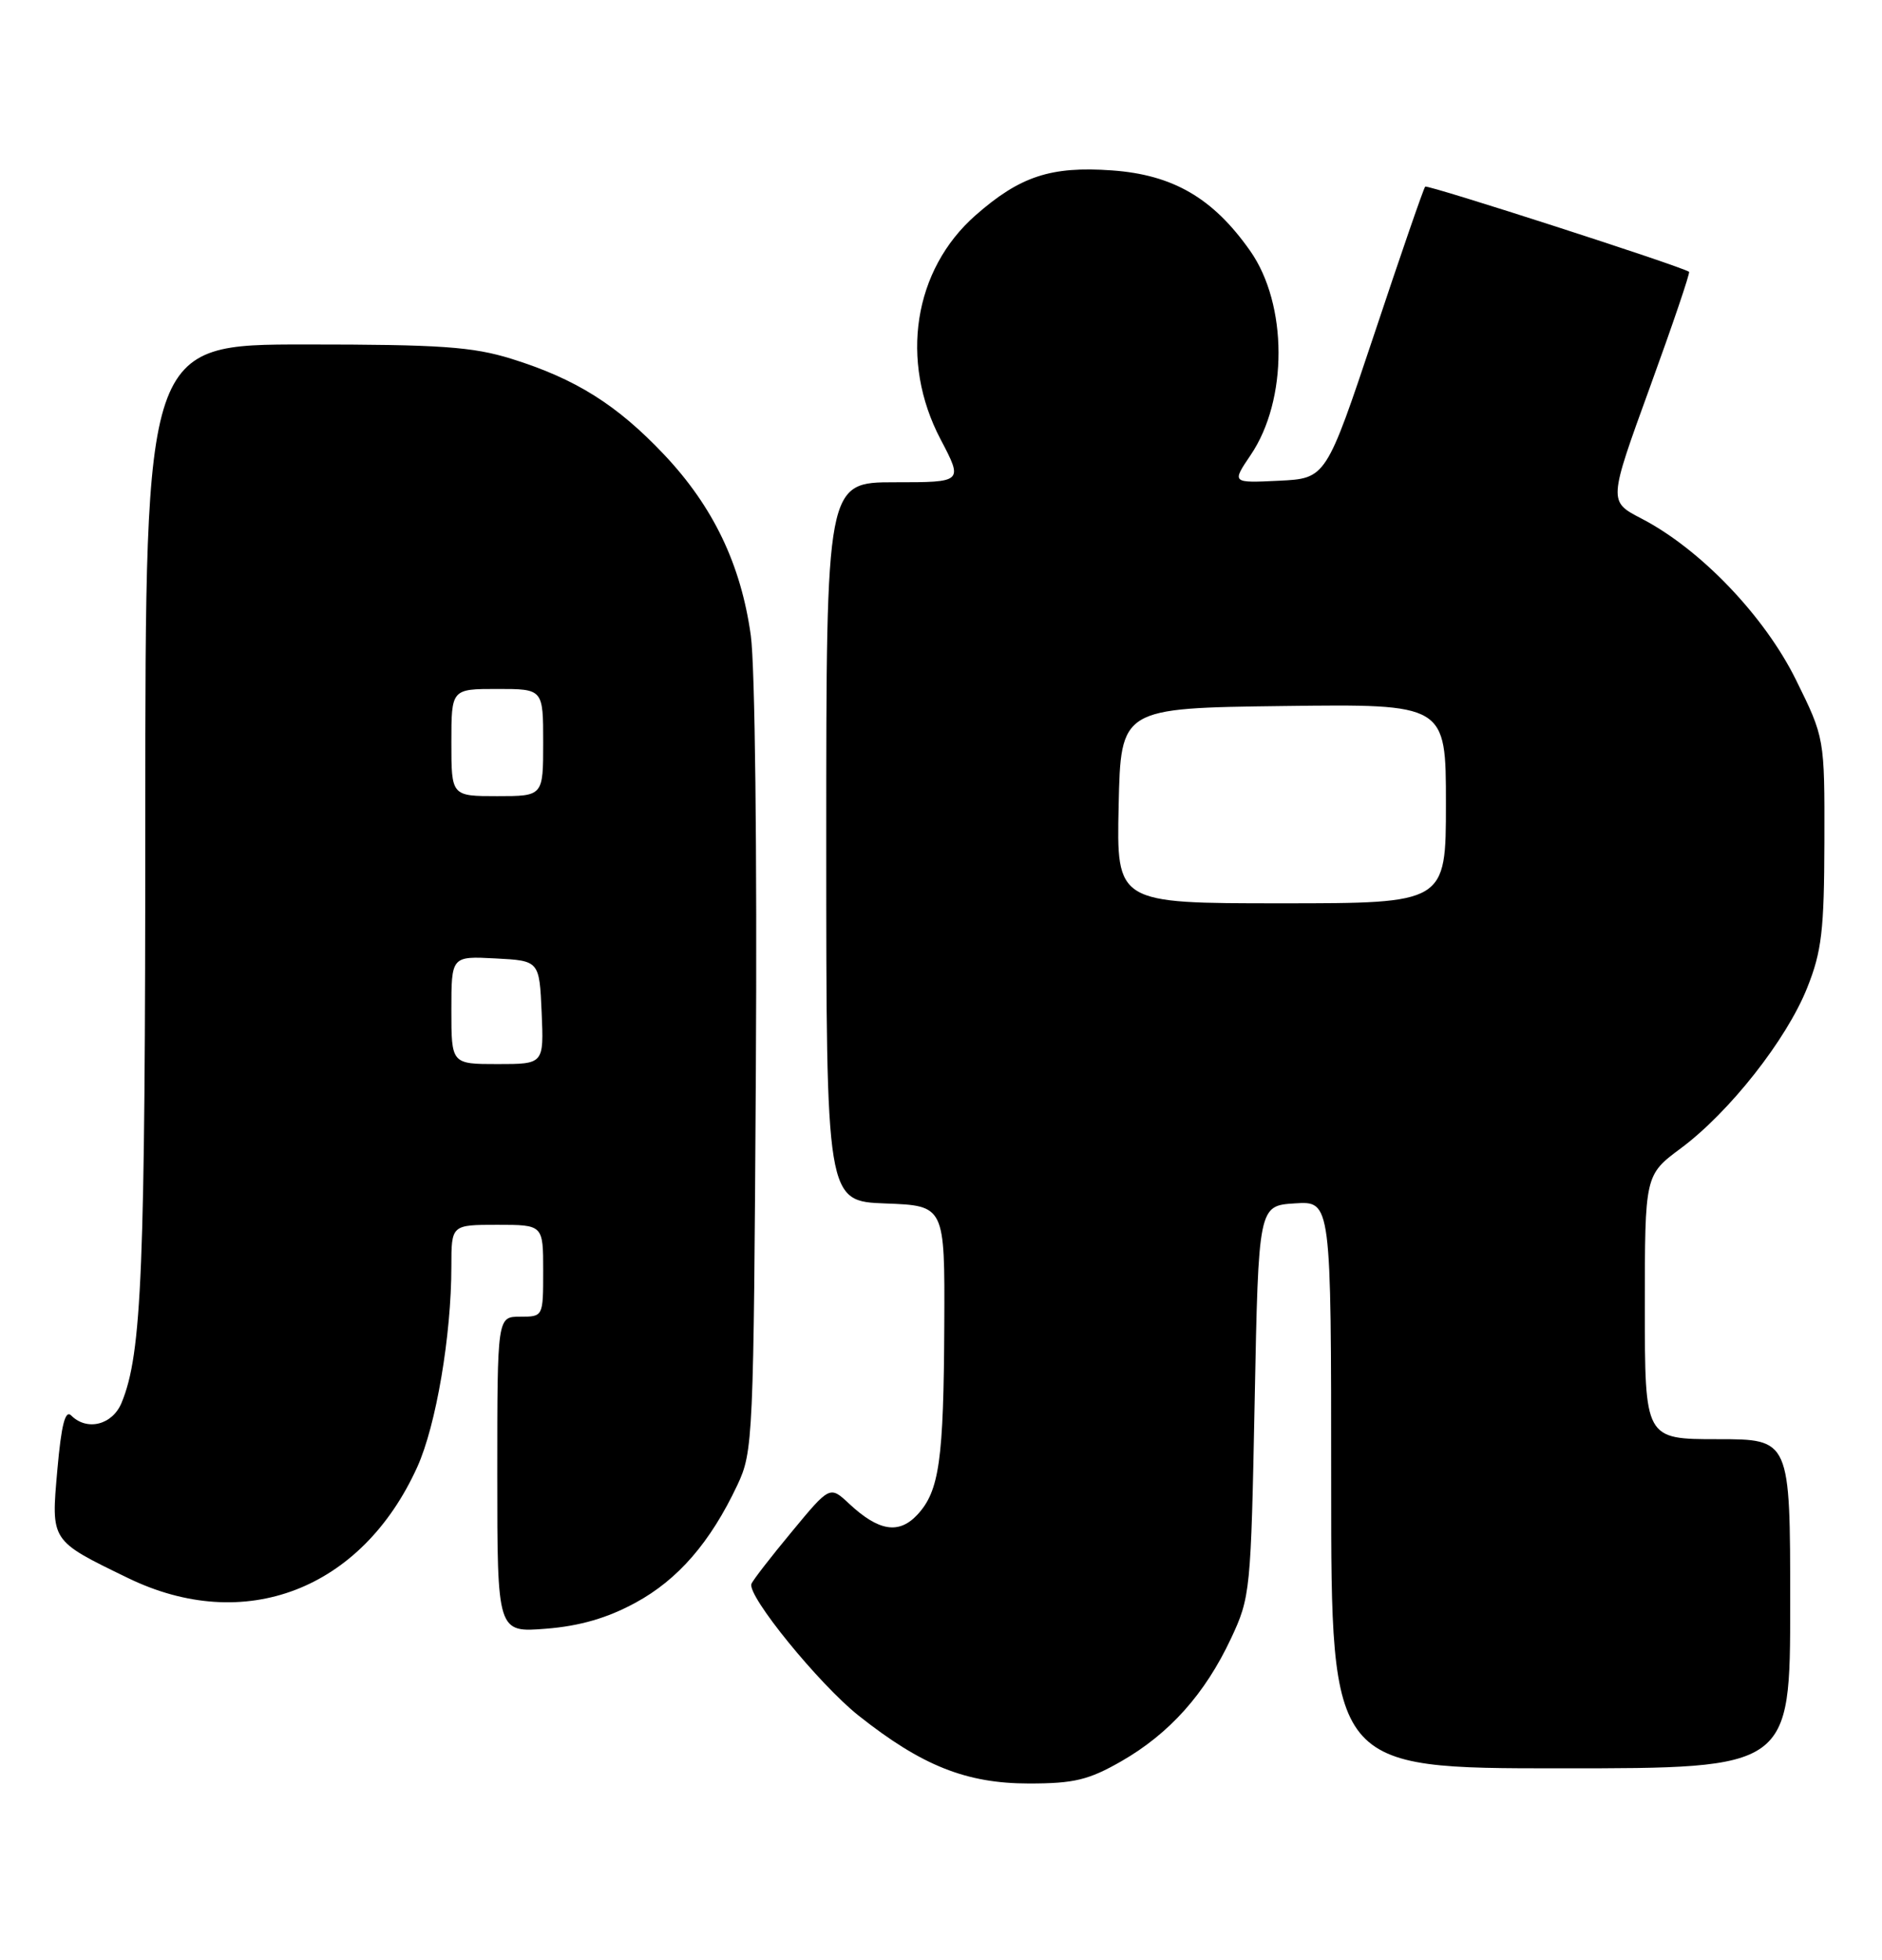 <?xml version="1.0" encoding="UTF-8" standalone="no"?>
<!DOCTYPE svg PUBLIC "-//W3C//DTD SVG 1.1//EN" "http://www.w3.org/Graphics/SVG/1.1/DTD/svg11.dtd" >
<svg xmlns="http://www.w3.org/2000/svg" xmlns:xlink="http://www.w3.org/1999/xlink" version="1.1" viewBox="0 0 246 256">
 <g >
 <path fill="currentColor"
d=" M 146.58 230.07 C 152.87 226.46 157.51 221.27 160.90 214.05 C 163.44 208.64 163.51 207.87 164.00 183.00 C 164.50 157.50 164.50 157.50 169.25 157.20 C 174.00 156.89 174.00 156.89 174.00 193.95 C 174.00 231.00 174.00 231.00 204.00 231.00 C 234.00 231.00 234.00 231.00 234.00 209.50 C 234.00 188.00 234.00 188.00 224.50 188.00 C 215.00 188.00 215.00 188.00 215.00 170.75 C 215.00 153.50 215.00 153.50 219.71 150.00 C 226.05 145.29 233.52 135.82 236.22 129.04 C 238.12 124.30 238.44 121.55 238.47 109.95 C 238.50 96.40 238.50 96.40 234.75 88.80 C 230.62 80.45 222.25 71.72 214.54 67.73 C 210.24 65.50 210.24 65.50 215.65 50.62 C 218.63 42.43 220.94 35.63 220.78 35.51 C 219.97 34.85 186.58 24.08 186.29 24.38 C 186.09 24.57 183.10 33.23 179.64 43.62 C 173.33 62.50 173.33 62.50 167.17 62.80 C 161.00 63.10 161.00 63.10 163.47 59.45 C 168.36 52.25 168.33 39.77 163.41 32.77 C 158.56 25.87 153.33 22.83 145.34 22.26 C 137.37 21.69 133.33 23.02 127.52 28.12 C 119.41 35.24 117.55 47.14 122.95 57.40 C 125.89 63.00 125.89 63.00 116.95 63.00 C 108.00 63.00 108.00 63.00 108.00 109.96 C 108.00 156.92 108.00 156.92 115.75 157.21 C 123.50 157.50 123.50 157.50 123.43 173.00 C 123.35 190.79 122.78 194.78 119.91 197.87 C 117.49 200.46 114.85 200.03 110.99 196.43 C 108.47 194.08 108.47 194.08 103.49 200.10 C 100.74 203.41 98.37 206.47 98.22 206.91 C 97.66 208.47 107.03 219.97 112.20 224.09 C 120.48 230.66 126.30 232.98 134.50 232.98 C 140.40 232.98 142.30 232.52 146.58 230.07 Z  M 83.06 209.37 C 88.63 206.35 92.85 201.48 96.38 194.00 C 98.44 189.63 98.51 188.07 98.80 139.75 C 98.97 111.36 98.69 87.00 98.14 83.02 C 96.85 73.73 93.23 66.19 86.82 59.40 C 80.64 52.87 75.27 49.50 66.88 46.88 C 61.76 45.29 57.58 45.00 39.91 45.00 C 19.00 45.00 19.00 45.00 18.99 106.75 C 18.99 166.02 18.55 176.82 15.89 183.25 C 14.70 186.14 11.38 186.98 9.31 184.91 C 8.53 184.13 8.02 186.10 7.50 191.97 C 6.67 201.39 6.54 201.19 16.71 206.13 C 31.97 213.55 47.28 207.68 54.55 191.62 C 57.00 186.20 59.00 174.45 59.00 165.43 C 59.00 160.00 59.00 160.00 65.00 160.00 C 71.00 160.00 71.00 160.00 71.00 166.00 C 71.00 172.00 71.00 172.00 68.00 172.00 C 65.00 172.00 65.00 172.00 65.00 192.64 C 65.00 213.27 65.00 213.27 71.39 212.76 C 75.80 212.41 79.40 211.36 83.06 209.37 Z  M 146.22 105.25 C 146.50 92.50 146.50 92.50 167.75 92.23 C 189.00 91.96 189.00 91.96 189.00 104.98 C 189.00 118.00 189.00 118.00 167.47 118.00 C 145.94 118.00 145.94 118.00 146.22 105.25 Z  M 59.00 131.95 C 59.00 124.90 59.00 124.90 64.75 125.20 C 70.50 125.50 70.50 125.50 70.80 132.25 C 71.09 139.00 71.09 139.00 65.05 139.00 C 59.00 139.00 59.00 139.00 59.00 131.95 Z  M 59.00 97.00 C 59.00 90.00 59.00 90.00 65.00 90.00 C 71.00 90.00 71.00 90.00 71.00 97.00 C 71.00 104.00 71.00 104.00 65.00 104.00 C 59.00 104.00 59.00 104.00 59.00 97.00 Z "/>
</g>
</svg>